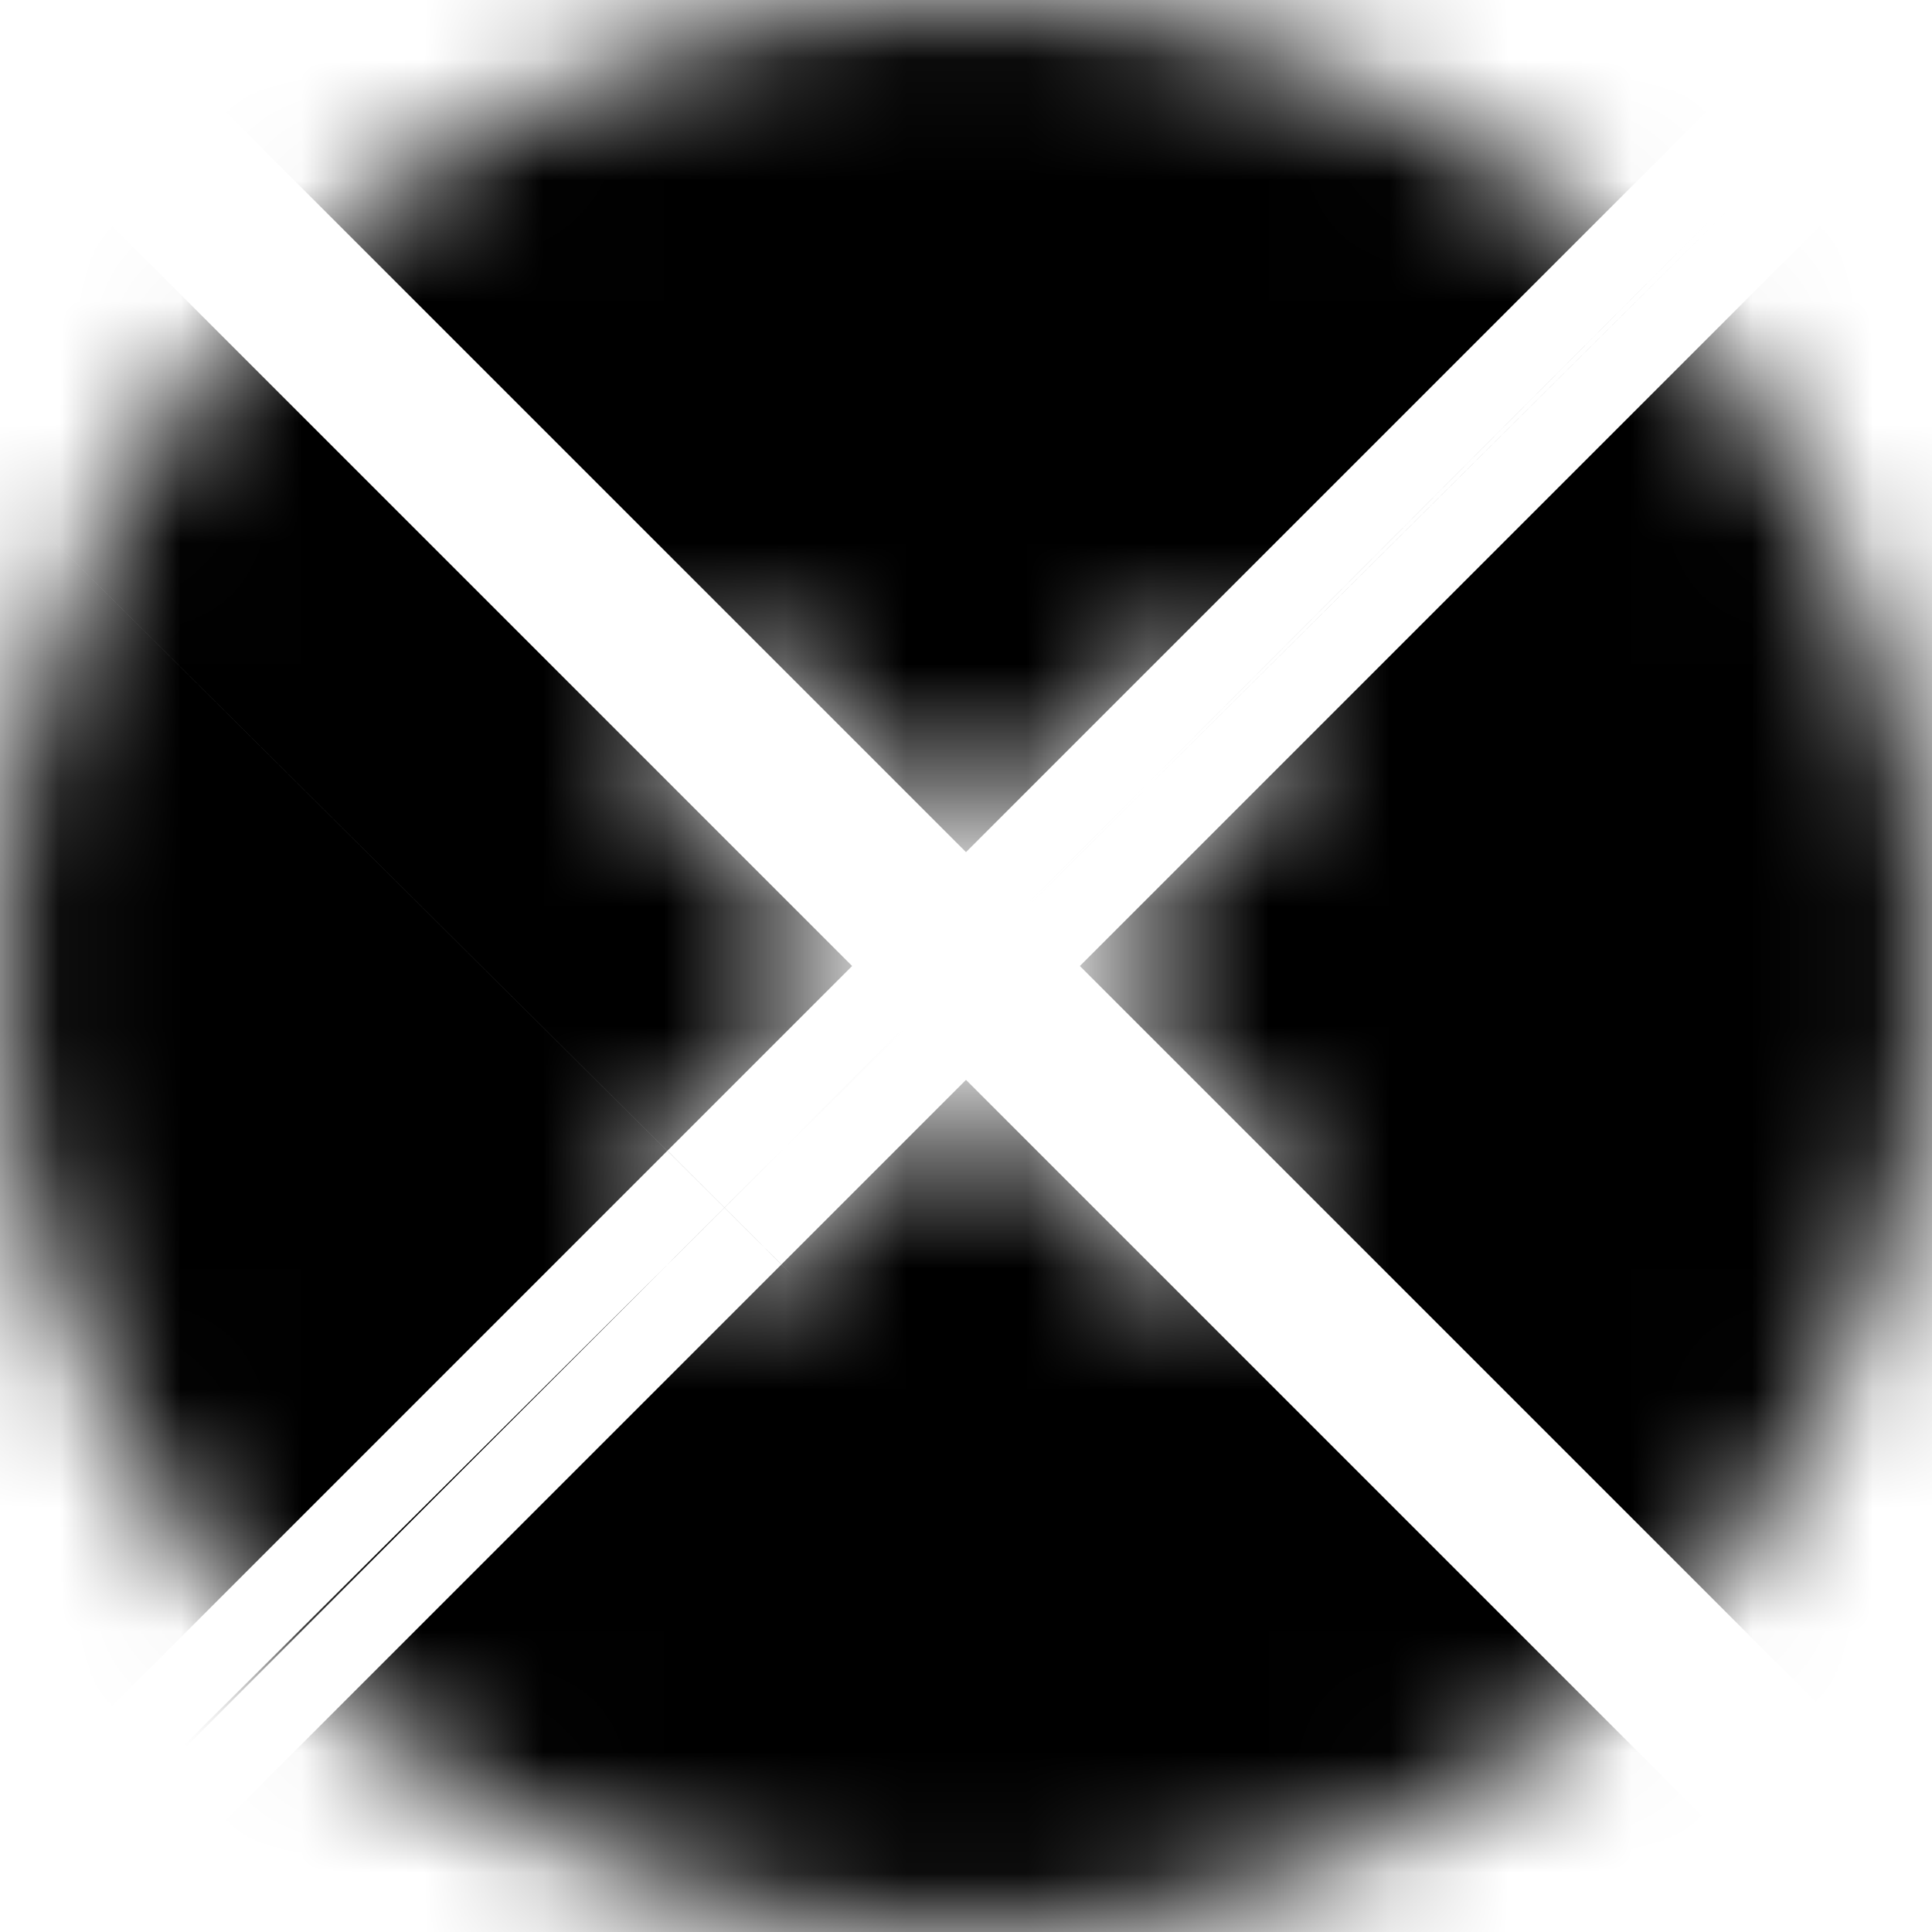 <svg width="16" height="16" viewBox="0 0 16 16" fill="none" xmlns="http://www.w3.org/2000/svg">
<mask id="path-1-inside-1_3_771" fill="white">
<path d="M8 0C3.589 0 0 3.589 0 8C0 12.411 3.589 16 8 16C12.411 16 16 12.411 16 8C16 3.589 12.411 0 8 0ZM10.471 9.529C10.596 9.654 10.667 9.823 10.667 10C10.667 10.177 10.596 10.346 10.471 10.471C10.346 10.596 10.177 10.667 10 10.667C9.823 10.667 9.654 10.596 9.529 10.471L8 8.943L6.471 10.471C6.41 10.534 6.336 10.583 6.255 10.616C6.174 10.65 6.088 10.667 6 10.667C5.912 10.667 5.826 10.65 5.745 10.616C5.664 10.583 5.59 10.534 5.529 10.471C5.467 10.409 5.418 10.336 5.384 10.255C5.35 10.174 5.333 10.088 5.333 10C5.333 9.912 5.35 9.826 5.384 9.745C5.418 9.664 5.467 9.591 5.529 9.529L7.057 8L5.529 6.471C5.404 6.346 5.333 6.177 5.333 6C5.333 5.823 5.404 5.654 5.529 5.529C5.654 5.404 5.823 5.333 6 5.333C6.177 5.333 6.346 5.404 6.471 5.529L8 7.057L9.529 5.529C9.654 5.404 9.823 5.333 10 5.333C10.177 5.333 10.346 5.404 10.471 5.529C10.596 5.654 10.667 5.823 10.667 6C10.667 6.177 10.596 6.346 10.471 6.471L8.943 8L10.471 9.529Z"/>
</mask>
<path d="M8 8.943L23.085 -6.142L8 -21.227L-7.085 -6.142L8 8.943ZM6.471 10.471L-8.614 -4.614L-8.635 -4.592L-8.657 -4.57L6.471 10.471ZM5.529 10.471L20.657 -4.57L20.629 -4.598L20.601 -4.626L5.529 10.471ZM5.333 10H26.666H5.333ZM5.529 9.529L20.601 24.626L20.607 24.62L20.614 24.614L5.529 9.529ZM7.057 8L22.142 23.085L37.227 8L22.142 -7.085L7.057 8ZM6 5.333V-16V5.333ZM8 7.057L-7.085 22.142L8 37.227L23.085 22.142L8 7.057ZM9.529 5.529L-5.556 -9.556L9.529 5.529ZM10.471 6.471L-4.614 -8.614L10.471 6.471ZM8.943 8L-6.142 -7.085L-21.227 8L-6.142 23.085L8.943 8ZM8 -21.333C-8.193 -21.333 -21.333 -8.193 -21.333 8H21.333C21.333 15.371 15.371 21.333 8 21.333V-21.333ZM-21.333 8C-21.333 24.193 -8.193 37.333 8 37.333V-5.333C15.371 -5.333 21.333 0.629 21.333 8H-21.333ZM8 37.333C24.193 37.333 37.333 24.193 37.333 8H-5.333C-5.333 0.629 0.629 -5.333 8 -5.333V37.333ZM37.333 8C37.333 -8.193 24.193 -21.333 8 -21.333V21.333C0.629 21.333 -5.333 15.371 -5.333 8H37.333ZM-4.614 24.614C-8.489 20.738 -10.667 15.481 -10.667 10H32C32 4.165 29.682 -1.431 25.556 -5.556L-4.614 24.614ZM-10.667 10C-10.667 4.519 -8.489 -0.738 -4.614 -4.614L25.556 25.556C29.682 21.43 32 15.835 32 10H-10.667ZM-4.614 -4.614C-0.738 -8.489 4.519 -10.667 10 -10.667V32C15.835 32 21.43 29.682 25.556 25.556L-4.614 -4.614ZM10 -10.667C15.481 -10.667 20.738 -8.489 24.614 -4.614L-5.556 25.556C-1.431 29.682 4.165 32 10 32V-10.667ZM24.614 -4.614L23.085 -6.142L-7.085 24.028L-5.556 25.556L24.614 -4.614ZM-7.085 -6.142L-8.614 -4.614L21.556 25.556L23.085 24.028L-7.085 -6.142ZM-8.657 -4.57C-6.736 -6.502 -4.452 -8.035 -1.937 -9.081L14.447 30.314C17.125 29.201 19.555 27.569 21.599 25.513L-8.657 -4.57ZM-1.937 -9.081C0.578 -10.127 3.276 -10.666 6 -10.666V32.001C8.9 32.001 11.77 31.427 14.447 30.314L-1.937 -9.081ZM6 -10.666C8.724 -10.666 11.422 -10.127 13.937 -9.081L-2.447 30.314C0.23 31.427 3.1 32.001 6 32.001V-10.666ZM13.937 -9.081C16.452 -8.035 18.736 -6.502 20.657 -4.57L-9.599 25.513C-7.555 27.569 -5.124 29.201 -2.447 30.314L13.937 -9.081ZM20.601 -4.626C22.524 -2.707 24.049 -0.427 25.09 2.083L-14.322 18.427C-13.214 21.099 -11.59 23.526 -9.543 25.569L20.601 -4.626ZM25.09 2.083C26.131 4.593 26.666 7.283 26.666 10H-16C-16 12.892 -15.43 15.756 -14.322 18.427L25.09 2.083ZM26.666 10C26.666 12.717 26.131 15.407 25.09 17.917L-14.322 1.573C-15.43 4.244 -16 7.108 -16 10H26.666ZM25.09 17.917C24.049 20.427 22.524 22.707 20.601 24.626L-9.543 -5.569C-11.59 -3.526 -13.214 -1.099 -14.322 1.573L25.09 17.917ZM20.614 24.614L22.142 23.085L-8.028 -7.085L-9.556 -5.556L20.614 24.614ZM22.142 -7.085L20.614 -8.614L-9.556 21.556L-8.028 23.085L22.142 -7.085ZM20.614 -8.614C24.489 -4.738 26.667 0.519 26.667 6H-16C-16 11.835 -13.682 17.43 -9.556 21.556L20.614 -8.614ZM26.667 6C26.667 11.481 24.489 16.738 20.614 20.614L-9.556 -9.556C-13.682 -5.431 -16 0.165 -16 6H26.667ZM20.614 20.614C16.738 24.489 11.481 26.667 6 26.667V-16C0.165 -16 -5.431 -13.682 -9.556 -9.556L20.614 20.614ZM6 26.667C0.519 26.667 -4.738 24.489 -8.614 20.614L21.556 -9.556C17.43 -13.682 11.835 -16 6 -16V26.667ZM-8.614 20.614L-7.085 22.142L23.085 -8.028L21.556 -9.556L-8.614 20.614ZM23.085 22.142L24.614 20.614L-5.556 -9.556L-7.085 -8.028L23.085 22.142ZM24.614 20.614C20.738 24.489 15.481 26.667 10 26.667V-16C4.165 -16 -1.431 -13.682 -5.556 -9.556L24.614 20.614ZM10 26.667C4.519 26.667 -0.738 24.489 -4.614 20.614L25.556 -9.556C21.43 -13.682 15.835 -16 10 -16V26.667ZM-4.614 20.614C-8.489 16.738 -10.667 11.481 -10.667 6H32C32 0.165 29.682 -5.431 25.556 -9.556L-4.614 20.614ZM-10.667 6C-10.667 0.519 -8.489 -4.738 -4.614 -8.614L25.556 21.556C29.682 17.43 32 11.835 32 6H-10.667ZM-4.614 -8.614L-6.142 -7.085L24.028 23.085L25.556 21.556L-4.614 -8.614ZM-6.142 23.085L-4.614 24.614L25.556 -5.556L24.028 -7.085L-6.142 23.085Z" fill="currentColor" mask="url(#path-1-inside-1_3_771)"/>
</svg>
